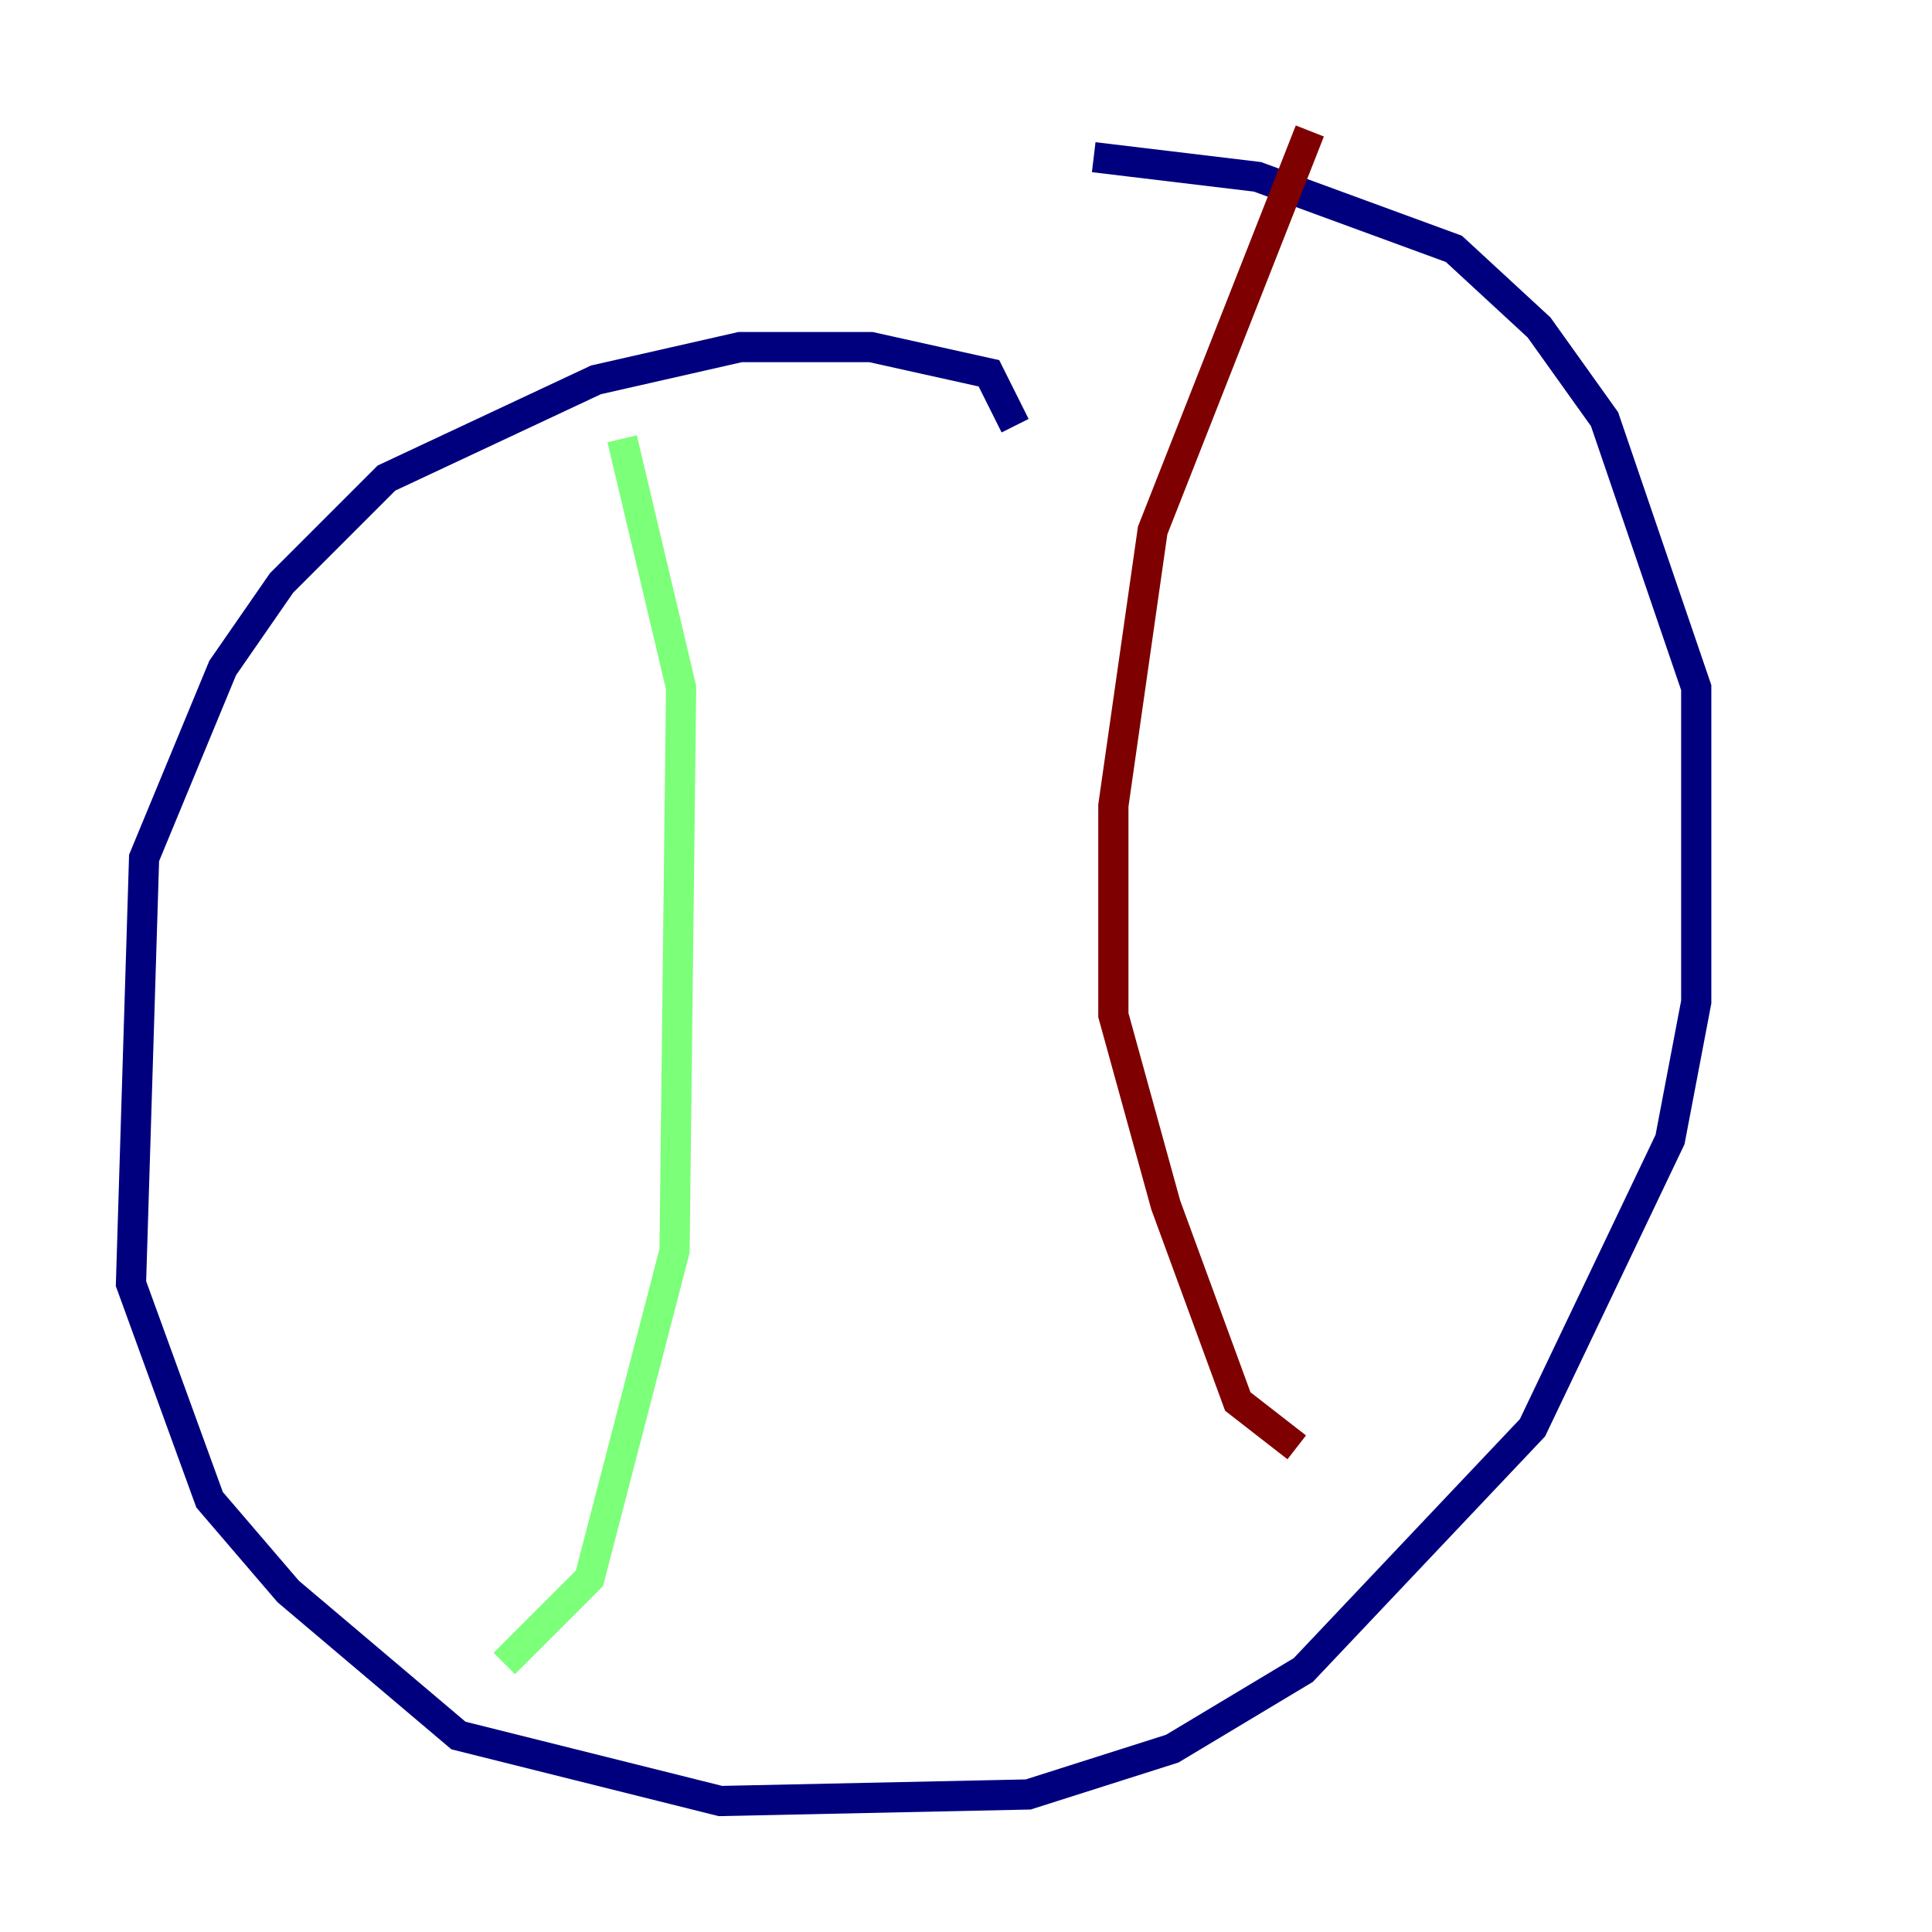 <?xml version="1.0" encoding="utf-8" ?>
<svg baseProfile="tiny" height="128" version="1.2" viewBox="0,0,128,128" width="128" xmlns="http://www.w3.org/2000/svg" xmlns:ev="http://www.w3.org/2001/xml-events" xmlns:xlink="http://www.w3.org/1999/xlink"><defs /><polyline fill="none" points="67.254,28.203 65.519,24.732 57.709,22.997 49.031,22.997 39.485,25.166 25.6,31.675 18.658,38.617 14.752,44.258 9.546,56.841 8.678,85.044 13.885,99.363 19.091,105.437 30.373,114.983 47.729,119.322 68.122,118.888 77.668,115.851 86.346,110.644 101.532,94.59 110.644,75.498 112.38,66.386 112.38,45.559 106.305,27.77 101.966,21.695 96.325,16.488 83.308,11.715 72.461,10.414" stroke="#00007f" stroke-width="2" /><polyline fill="none" points="33.41,110.21 39.051,104.57 44.691,82.875 45.125,45.559 41.22,29.071" stroke="#7cff79" stroke-width="2" /><polyline fill="none" points="86.78,8.678 76.366,35.146 73.763,53.37 73.763,67.254 77.234,79.837 82.007,92.854 85.912,95.891" stroke="#7f0000" stroke-width="2" /></svg>